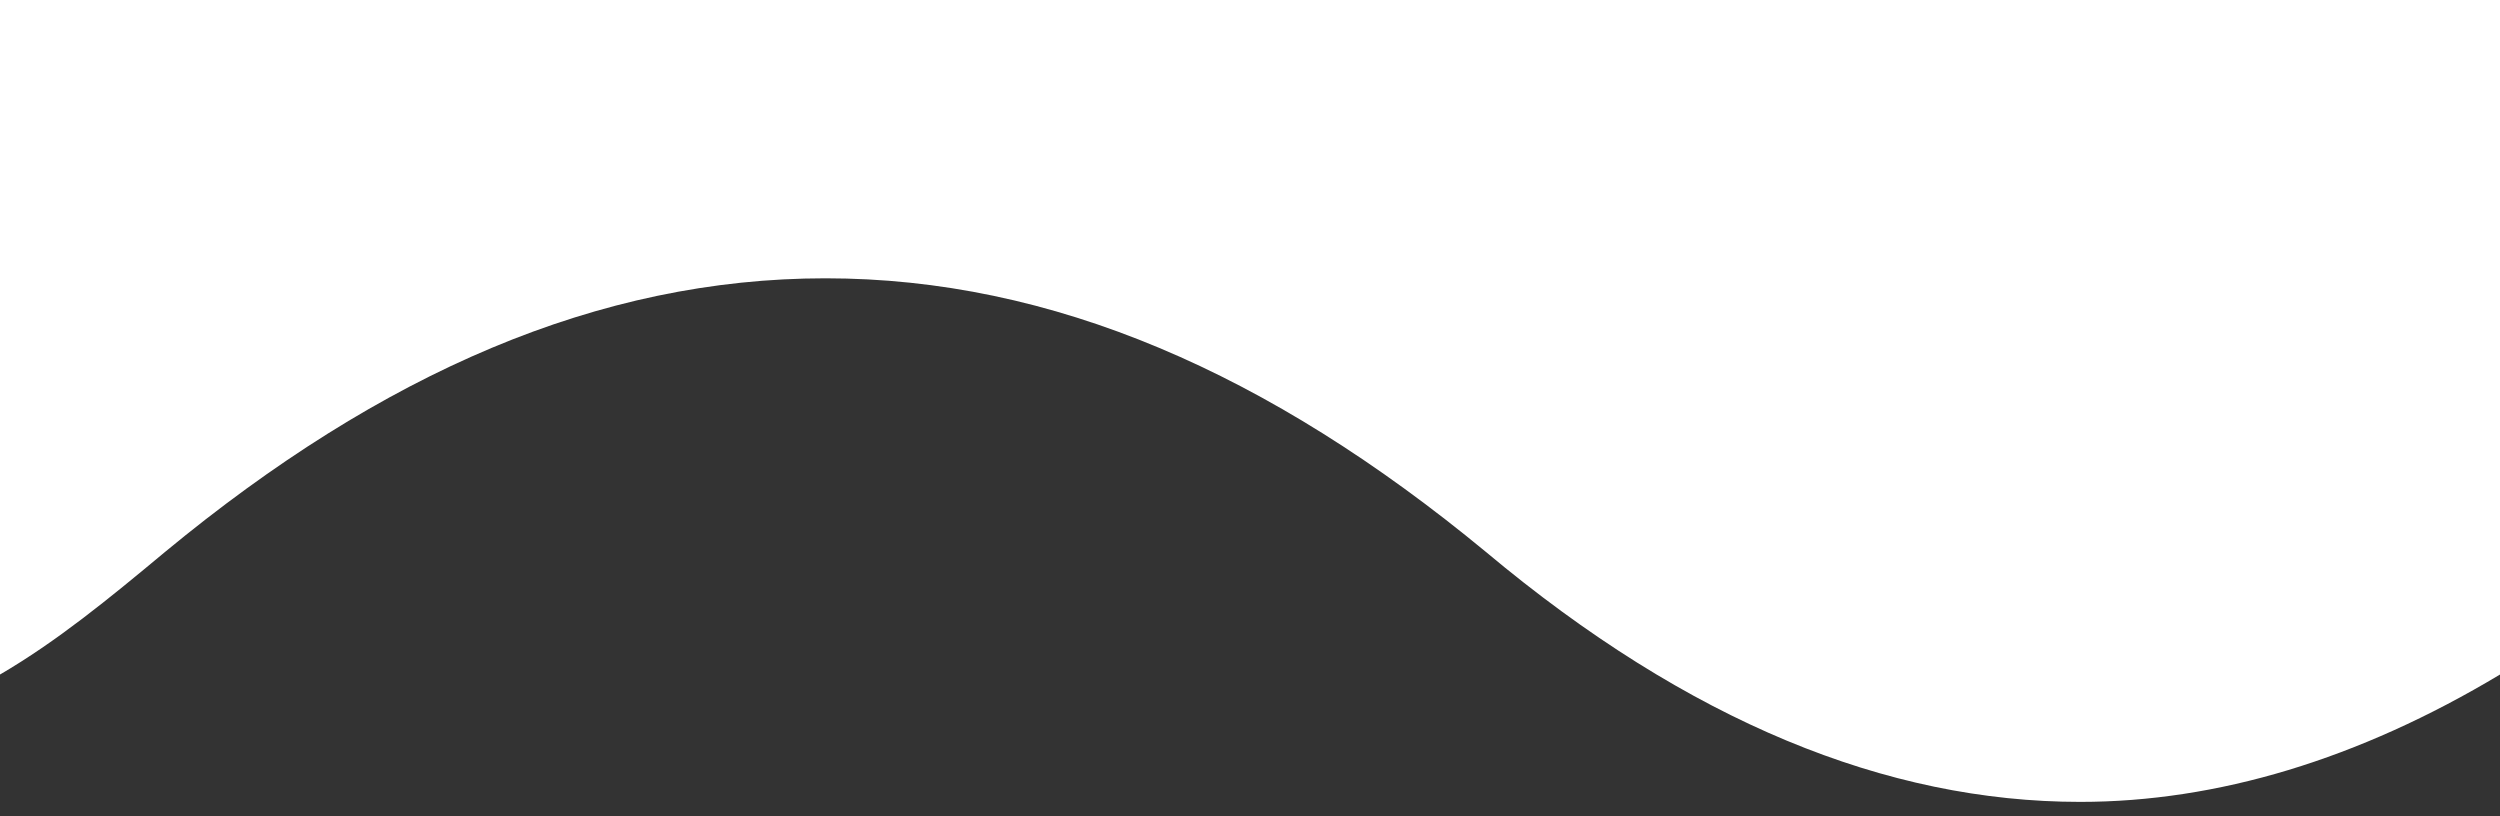 <svg version="1.1" fill="white" xmlns="http://www.w3.org/2000/svg" x="0px" y="0px" viewBox="0 0 53 17.3" xml:space="preserve">
	<rect x="0" y="0" width="53" height="17.3" fill="#333333" stroke="none"/>
	<g>
		<path class="st0" d="M0,14.3c1.2-0.7,2.3-1.6,3.5-2.6c4.6-3.8,9.2-5.8,14-5.8s9.4,2,14,5.8C35.8,15.3,40,17,44.1,17 c2.9,0,5.9-0.9,8.9-2.7V0H0V14.3z"/>
	</g>
</svg>
